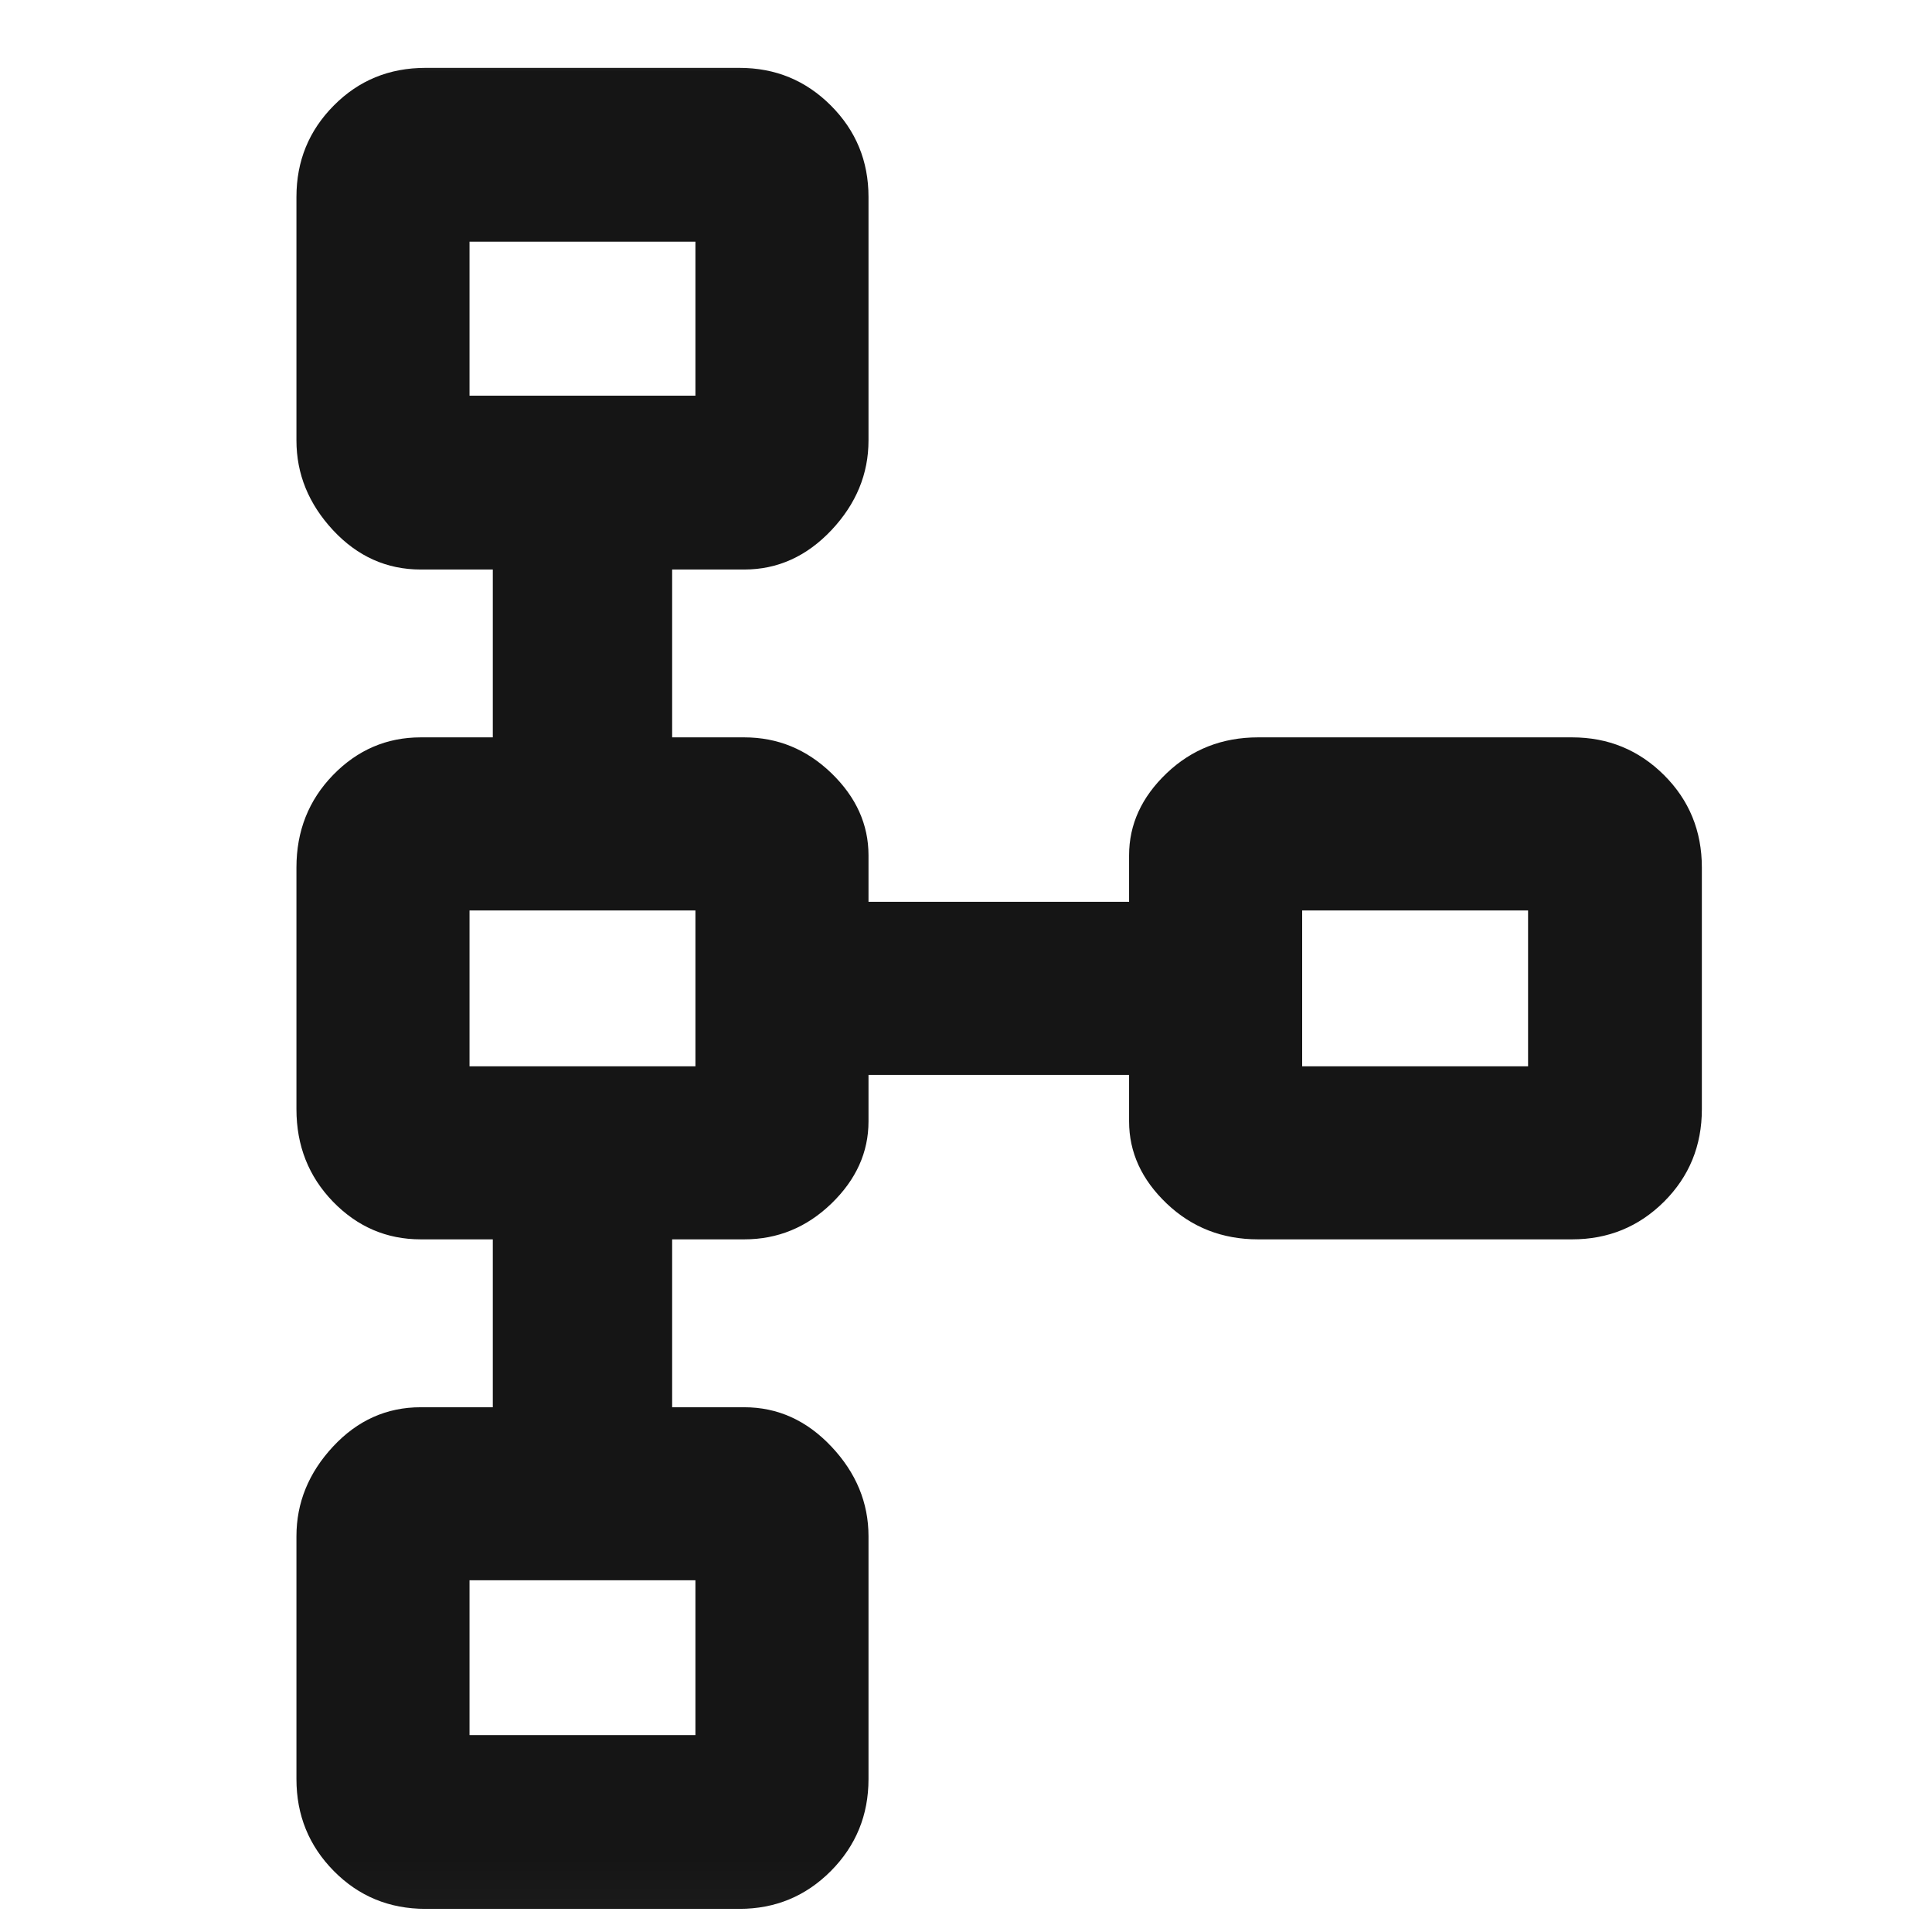 <svg width="41" height="41" viewBox="0 0 41 41" fill="none" xmlns="http://www.w3.org/2000/svg">
<mask id="mask0_63_546" style="mask-type:alpha" maskUnits="userSpaceOnUse" x="0" y="0" width="41" height="41">
<rect x="0.362" y="0.975" width="40" height="40" fill="#D9D9D9"/>
</mask>
<g mask="url(#mask0_63_546)">
<path d="M9.03 40.509C8.261 40.509 7.612 40.241 7.084 39.706C6.555 39.17 6.291 38.52 6.291 37.755V32.602C6.291 31.89 6.55 31.255 7.067 30.699C7.585 30.142 8.205 29.864 8.928 29.864H10.458V26.301H8.928C8.205 26.301 7.585 26.035 7.067 25.502C6.55 24.968 6.291 24.314 6.291 23.539V18.41C6.291 17.635 6.55 16.981 7.067 16.448C7.585 15.915 8.205 15.648 8.928 15.648H10.458V12.086H8.928C8.205 12.086 7.585 11.807 7.067 11.251C6.55 10.694 6.291 10.059 6.291 9.347V4.179C6.291 3.418 6.555 2.771 7.084 2.239C7.612 1.706 8.261 1.44 9.03 1.44H15.692C16.453 1.44 17.099 1.706 17.632 2.239C18.164 2.771 18.431 3.418 18.431 4.179V9.347C18.431 10.059 18.168 10.694 17.644 11.251C17.119 11.807 16.503 12.086 15.794 12.086H14.264V15.648H15.794C16.503 15.648 17.119 15.901 17.644 16.408C18.168 16.915 18.431 17.496 18.431 18.151V19.138H23.961V18.151C23.961 17.496 24.227 16.915 24.759 16.408C25.292 15.901 25.939 15.648 26.699 15.648H33.362C34.127 15.648 34.777 15.915 35.313 16.448C35.848 16.981 36.116 17.635 36.116 18.41V23.539C36.116 24.314 35.848 24.968 35.313 25.502C34.777 26.035 34.127 26.301 33.362 26.301H26.699C25.939 26.301 25.292 26.048 24.759 25.541C24.227 25.034 23.961 24.453 23.961 23.798V22.811H18.431V23.798C18.431 24.453 18.168 25.034 17.644 25.541C17.119 26.048 16.503 26.301 15.794 26.301H14.264V29.864H15.794C16.503 29.864 17.119 30.142 17.644 30.699C18.168 31.255 18.431 31.89 18.431 32.602V37.755C18.431 38.52 18.164 39.17 17.632 39.706C17.099 40.241 16.453 40.509 15.692 40.509L9.03 40.509ZM9.964 36.821H14.758V33.536H9.964V36.821ZM9.964 22.629H14.758V19.321H9.964V22.629ZM27.634 22.629H32.428V19.321H27.634V22.629ZM9.964 8.397H14.758V5.129H9.964V8.397Z" fill="#151515"/>
</g>
</svg>
